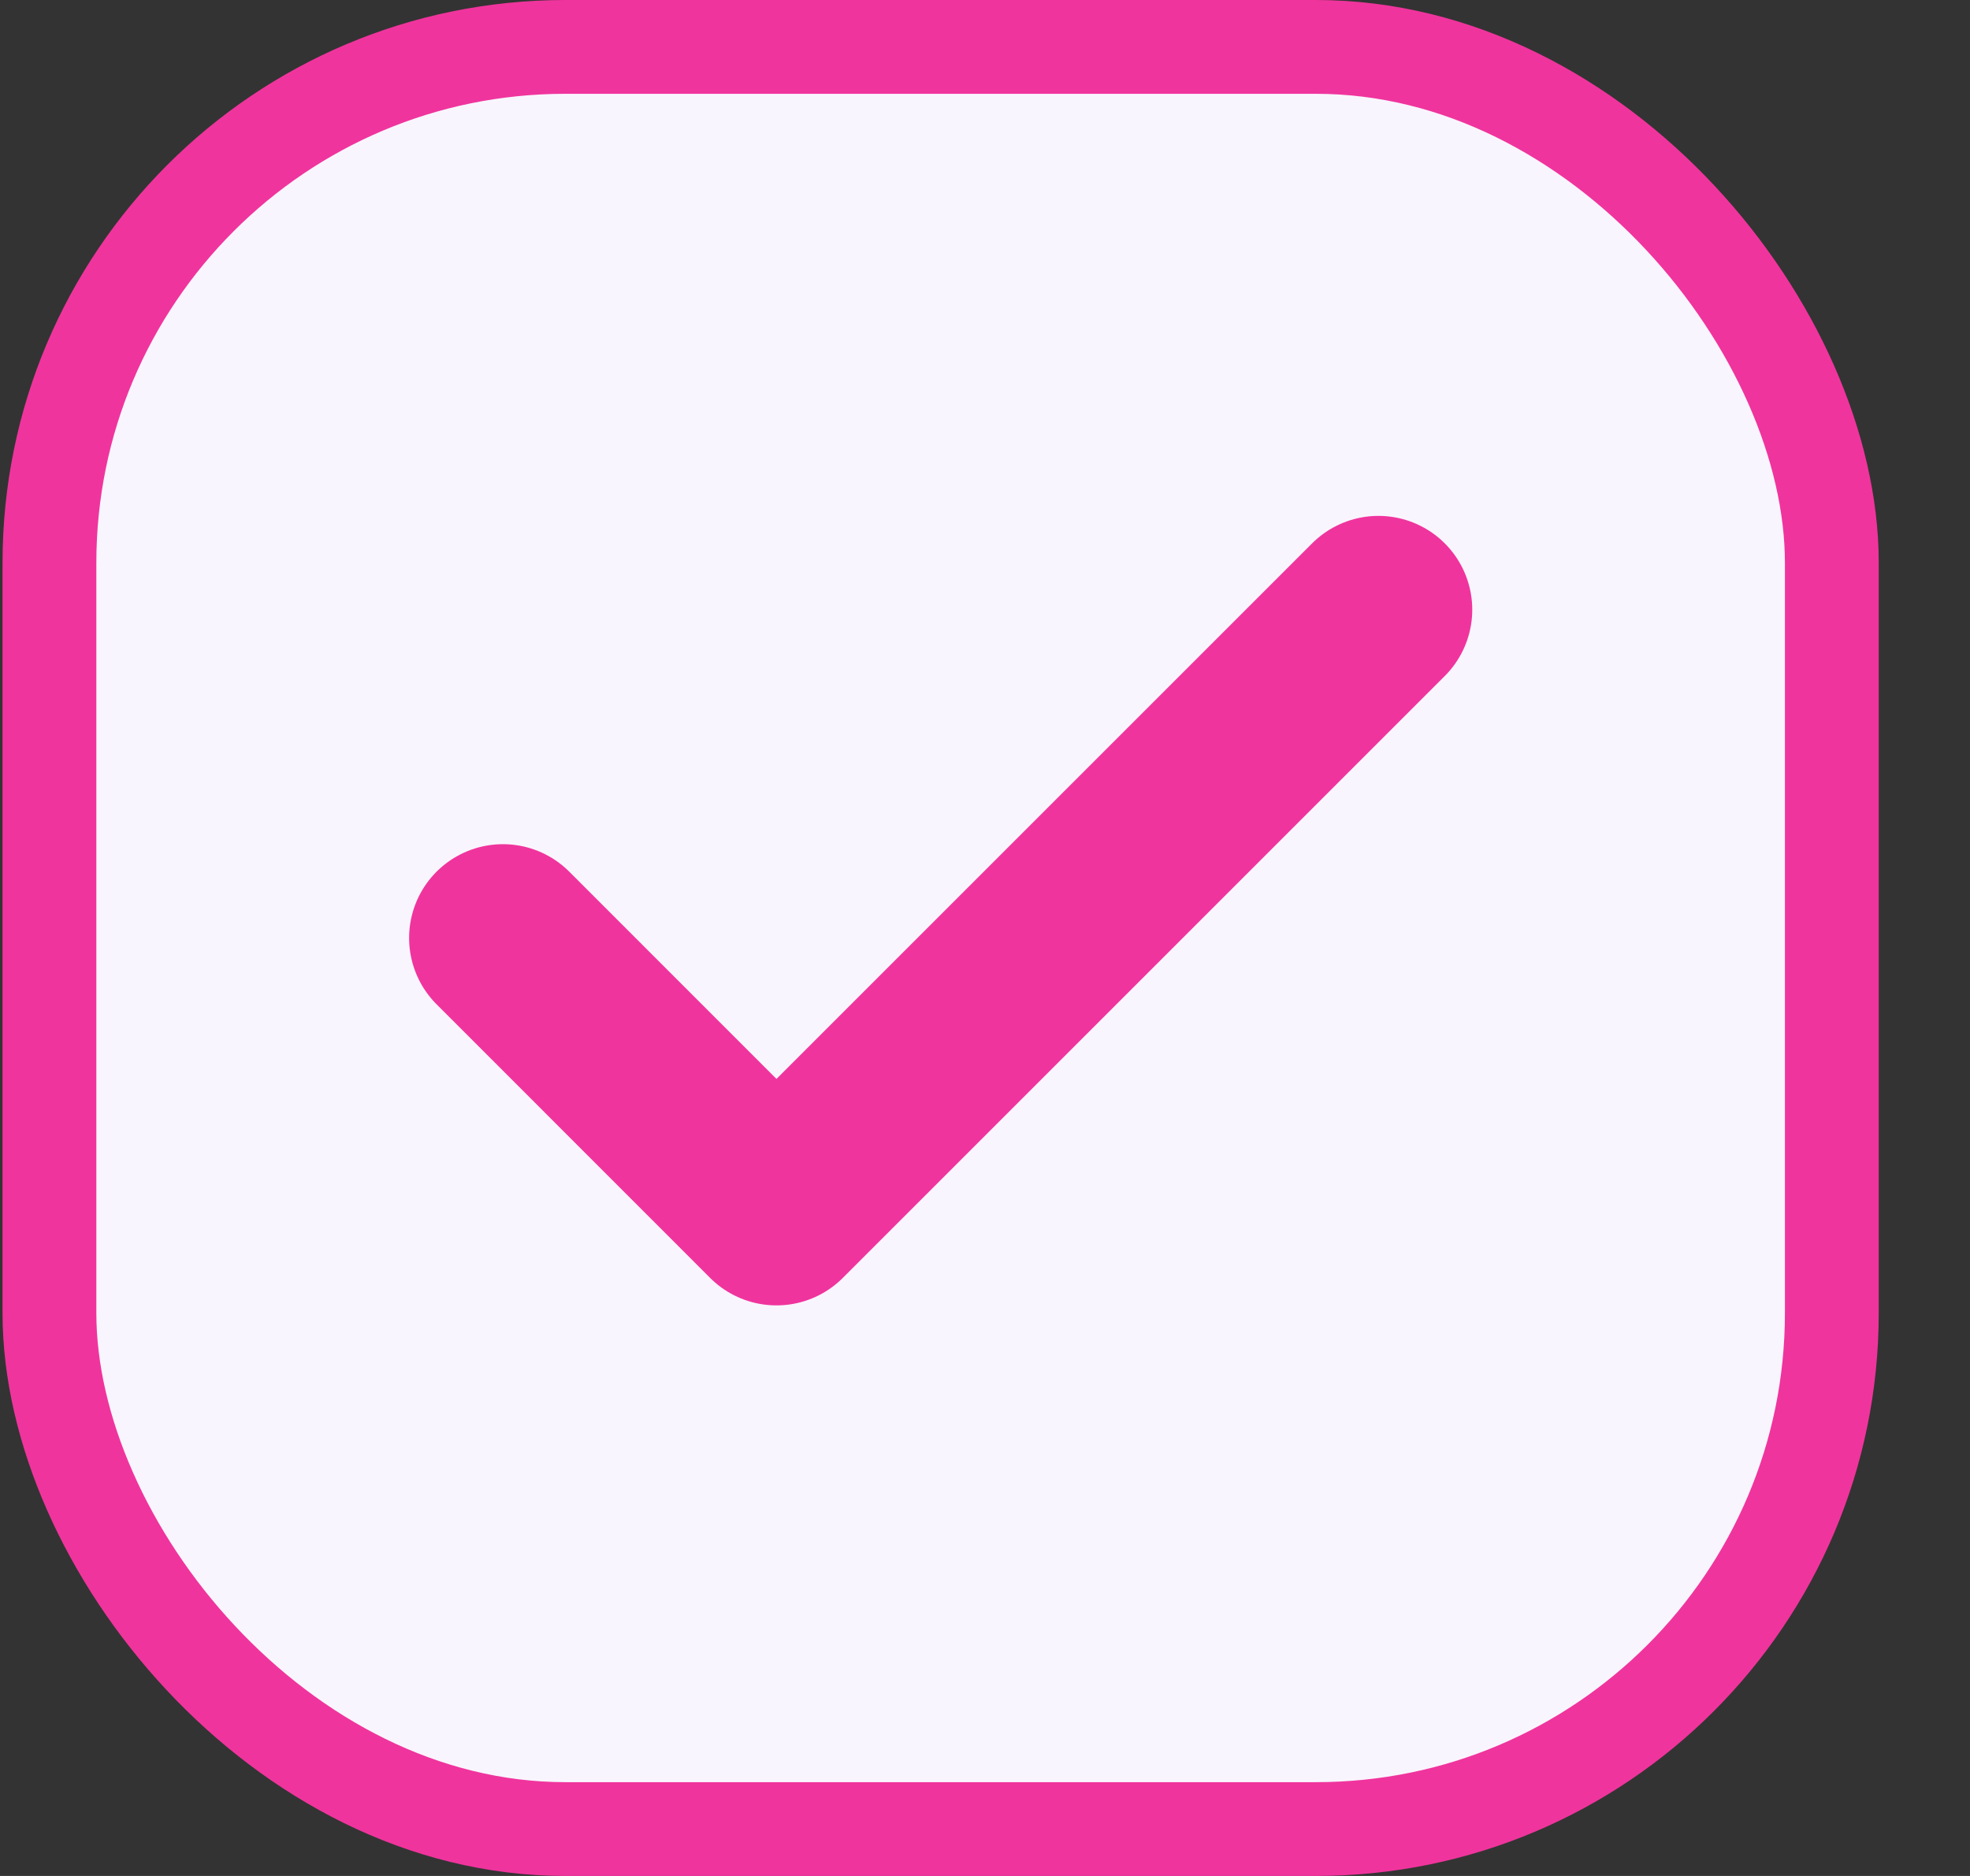 <svg width="21" height="20" viewBox="0 0 21 20" fill="none" xmlns="http://www.w3.org/2000/svg">
<rect x="0" y="0" width="21" height="20" fill="#333333" stroke="none"/>
<rect x="0.527" y="0.5" width="19" height="19" rx="5.5" fill="#F9F5FF"/>
<path d="M14.694 6.5L8.277 12.917L5.361 10" stroke="#F0349D" stroke-width="2" stroke-linecap="round" stroke-linejoin="round"/>
<rect x="0.527" y="0.5" width="19" height="19" rx="5.5" stroke="#F0349D"/>
</svg>
